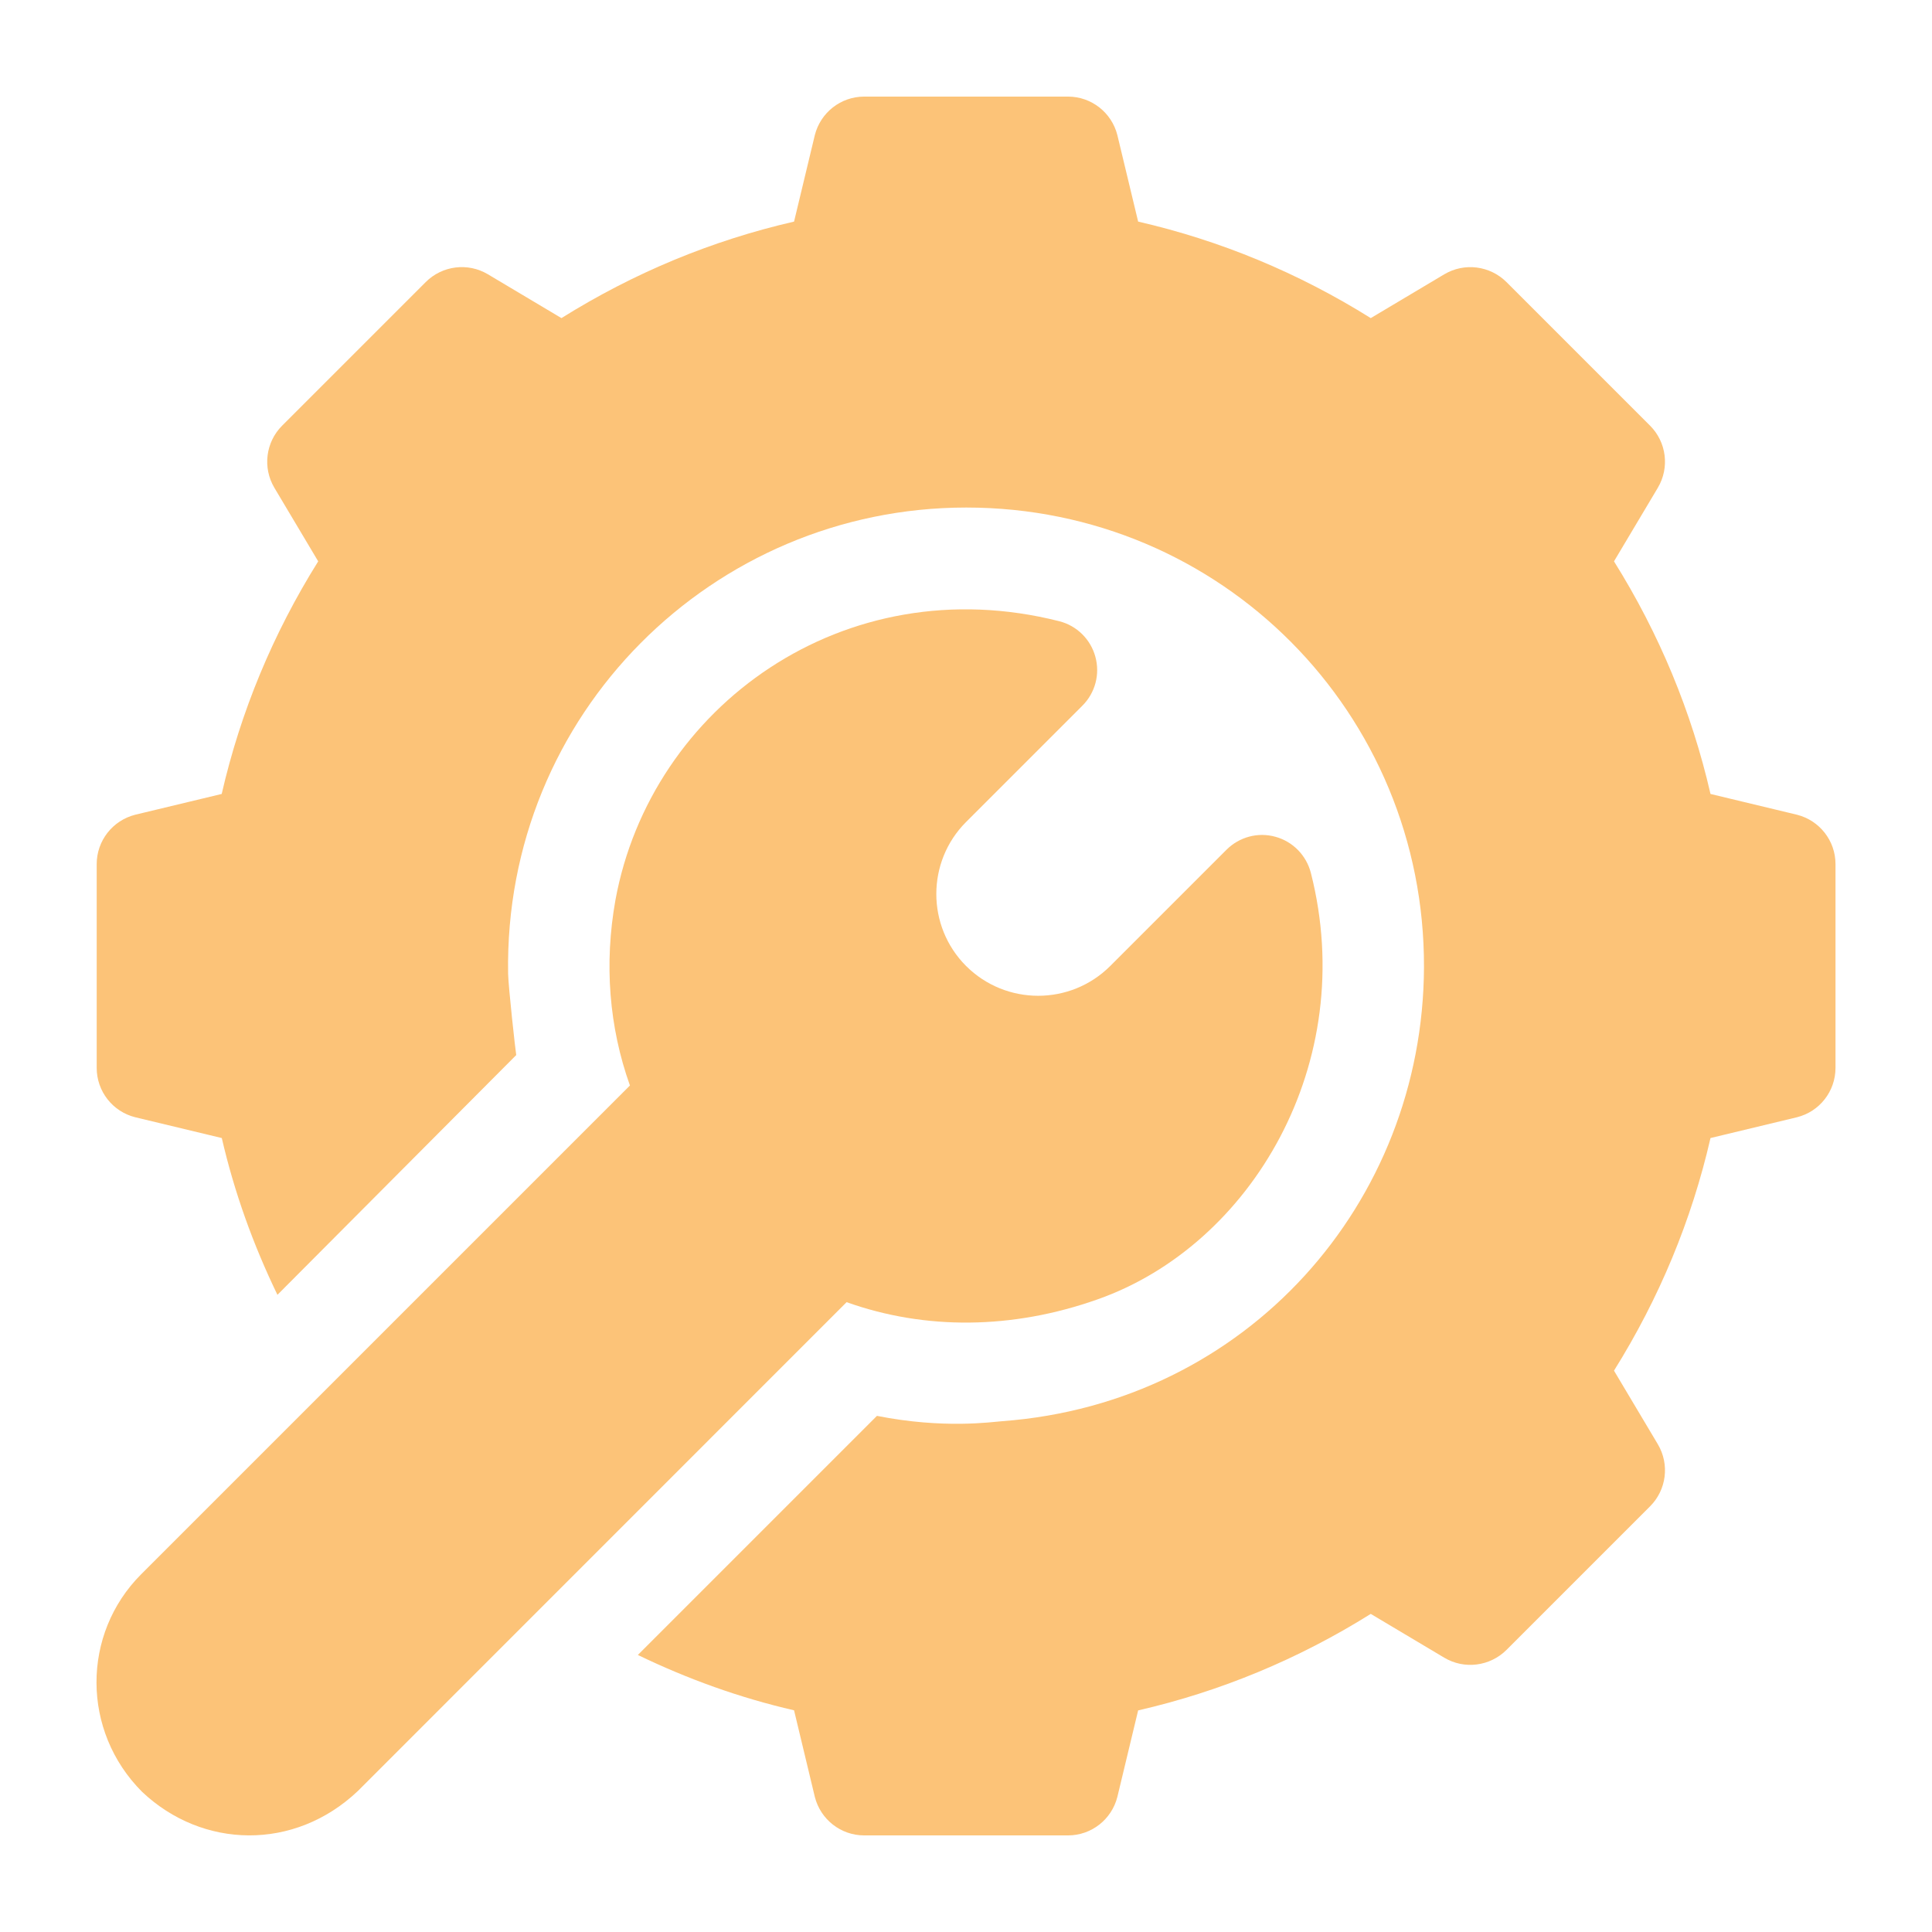 <svg width="20" height="20" viewBox="0 0 20 20" fill="none" xmlns="http://www.w3.org/2000/svg">
<path d="M5.344 10.923L5.344 10.923C5.356 10.911 5.355 10.911 5.344 10.923Z" fill="#FCC378"/>
<path d="M18.602 8.434L17.707 8.219C17.512 7.369 17.177 6.561 16.708 5.811L17.162 5.049C17.285 4.841 17.252 4.577 17.081 4.406L15.595 2.92C15.424 2.75 15.16 2.716 14.952 2.839L14.19 3.293C13.44 2.824 12.632 2.489 11.782 2.294L11.567 1.399C11.508 1.165 11.298 1 11.056 1H8.946C8.704 1 8.494 1.165 8.435 1.399L8.22 2.294C7.37 2.489 6.562 2.824 5.812 3.293L5.05 2.839C4.843 2.716 4.578 2.749 4.407 2.92L2.921 4.406C2.75 4.577 2.717 4.841 2.84 5.049L3.294 5.811C2.825 6.561 2.49 7.369 2.295 8.219L1.4 8.434C1.166 8.493 1.001 8.703 1.001 8.945V11.055C1.001 11.297 1.166 11.508 1.401 11.566L2.296 11.781C2.426 12.344 2.621 12.885 2.872 13.404C3.259 13.015 5.204 11.062 5.344 10.922C5.337 10.887 5.262 10.211 5.26 10.079C5.215 7.392 7.379 5.254 10.003 5.254C12.645 5.254 14.751 7.384 14.741 10.016C14.73 12.45 12.913 14.523 10.376 14.712C10.266 14.72 9.77 14.794 9.078 14.657L6.603 17.132C7.12 17.382 7.659 17.576 8.22 17.705L8.435 18.601C8.494 18.835 8.704 19 8.946 19H11.056C11.298 19 11.508 18.835 11.567 18.601L11.782 17.706C12.632 17.511 13.44 17.176 14.19 16.707L14.952 17.161C15.159 17.284 15.424 17.25 15.595 17.08L17.081 15.594C17.252 15.423 17.285 15.159 17.162 14.951L16.708 14.189C17.177 13.438 17.512 12.631 17.707 11.781L18.601 11.566C18.836 11.508 19.001 11.297 19.001 11.055V8.945C19.001 8.703 18.836 8.493 18.602 8.434Z" fill="#FCC378"/>
<path d="M13.57 9.036C13.523 8.854 13.383 8.711 13.202 8.662C13.022 8.612 12.829 8.664 12.696 8.797L11.493 10C11.081 10.411 10.413 10.411 10.001 10C9.59 9.589 9.59 8.92 10.001 8.509L11.205 7.305C11.338 7.172 11.389 6.979 11.339 6.798C11.29 6.618 11.147 6.477 10.966 6.431C8.74 5.866 6.738 7.315 6.371 9.317C6.253 9.976 6.305 10.632 6.521 11.237C6.221 11.537 1.586 16.172 1.462 16.296C0.843 16.915 0.843 17.921 1.471 18.549C2.094 19.139 3.047 19.164 3.705 18.54L8.764 13.48C9.574 13.769 10.478 13.764 11.362 13.451C12.956 12.889 14.071 11.002 13.57 9.036Z" fill="#FCC378"/>
</svg>
